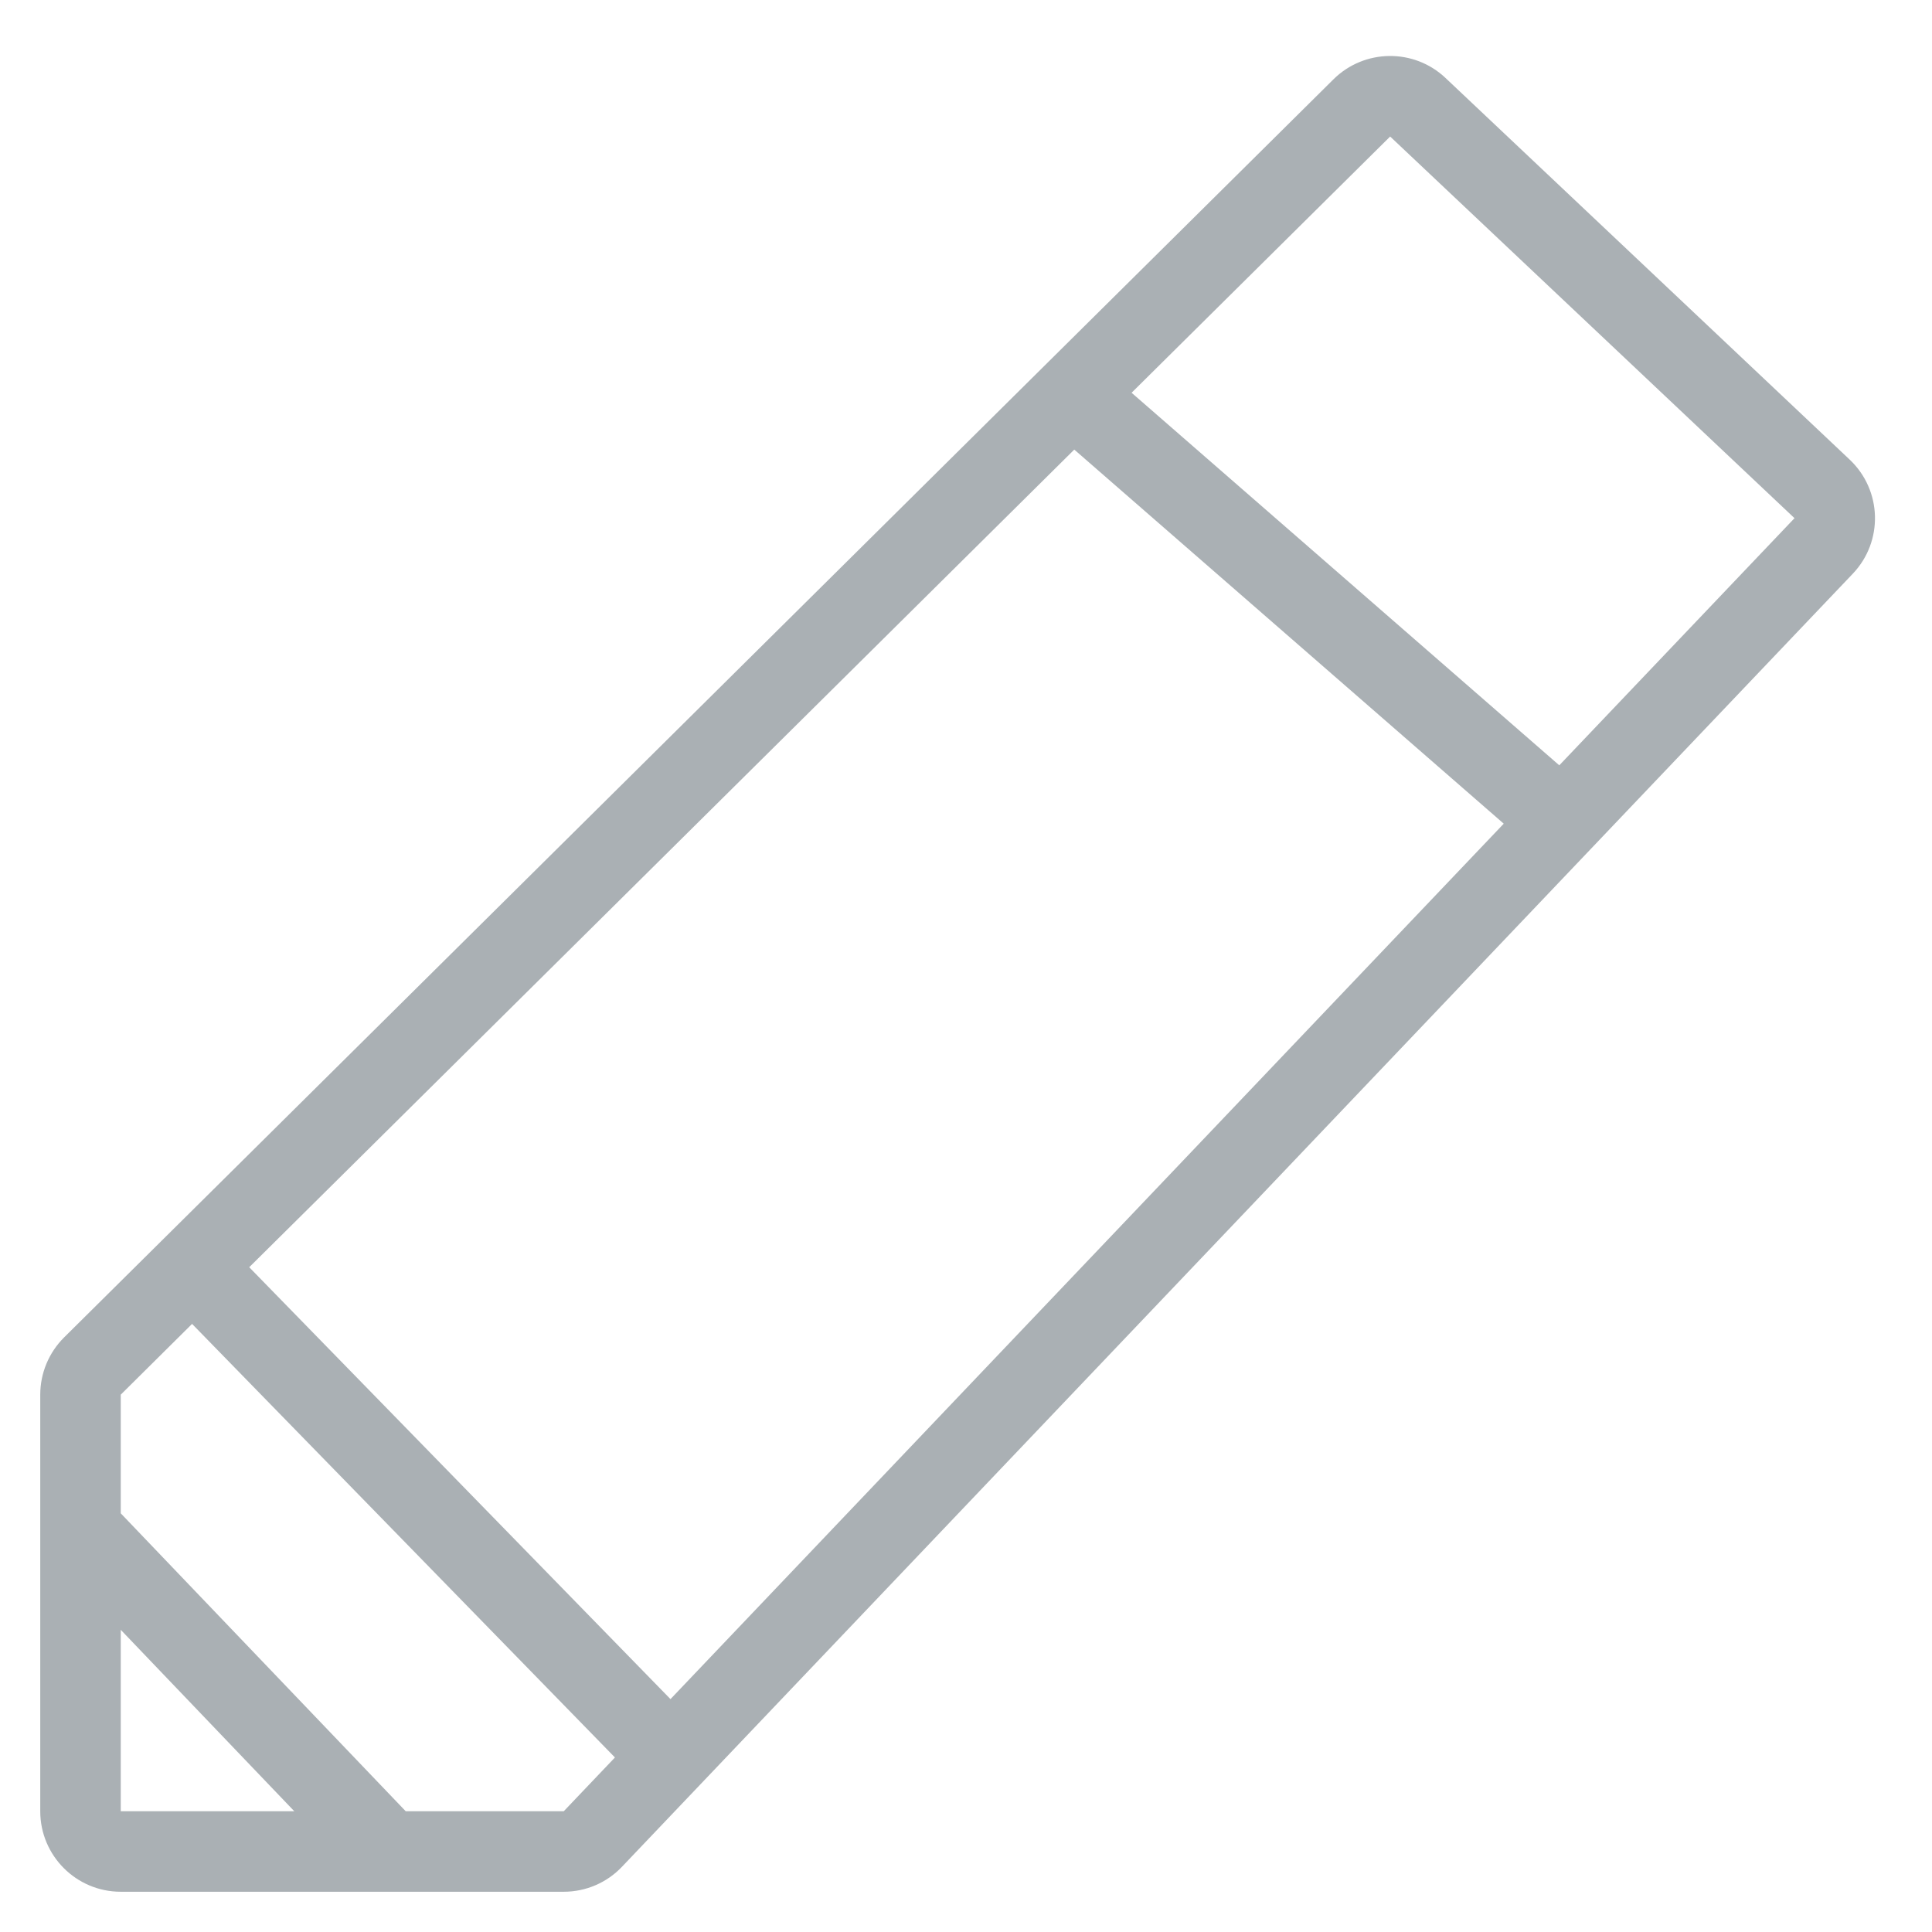 <svg width="24" height="24" viewBox="0 0 24 24" fill="none" xmlns="http://www.w3.org/2000/svg">
<g id="Input Field Icon/ Enter">
<path id="Union" fill-rule="evenodd" clip-rule="evenodd" d="M16.565 0.985C16.948 0.606 17.564 0.598 17.956 0.968L22.978 5.71C23.381 6.091 23.398 6.726 23.016 7.127L8.695 22.172L7.727 23.189C7.539 23.388 7.277 23.5 7.003 23.5H4.827C4.826 23.5 4.826 23.5 4.825 23.5H1.5C0.948 23.5 0.5 23.052 0.5 22.5L0.5 19.002C0.5 19.001 0.5 18.999 0.5 18.998L0.5 17.325C0.5 17.058 0.607 16.802 0.796 16.614L2.04 15.381L16.565 0.985ZM1.5 20.246L1.5 22.5H3.656L1.5 20.246ZM5.04 22.5L1.5 18.799L1.5 17.325L2.386 16.446L5.005 19.131L7.639 21.832L7.003 22.5H5.04ZM22.292 6.437L17.269 1.696L14.057 4.879L19.37 9.507L22.292 6.437ZM3.096 15.742L13.345 5.585L18.68 10.232L8.329 21.107L5.721 18.433L3.096 15.742Z" fill="#AAB0B4"/>
</g>
</svg>
